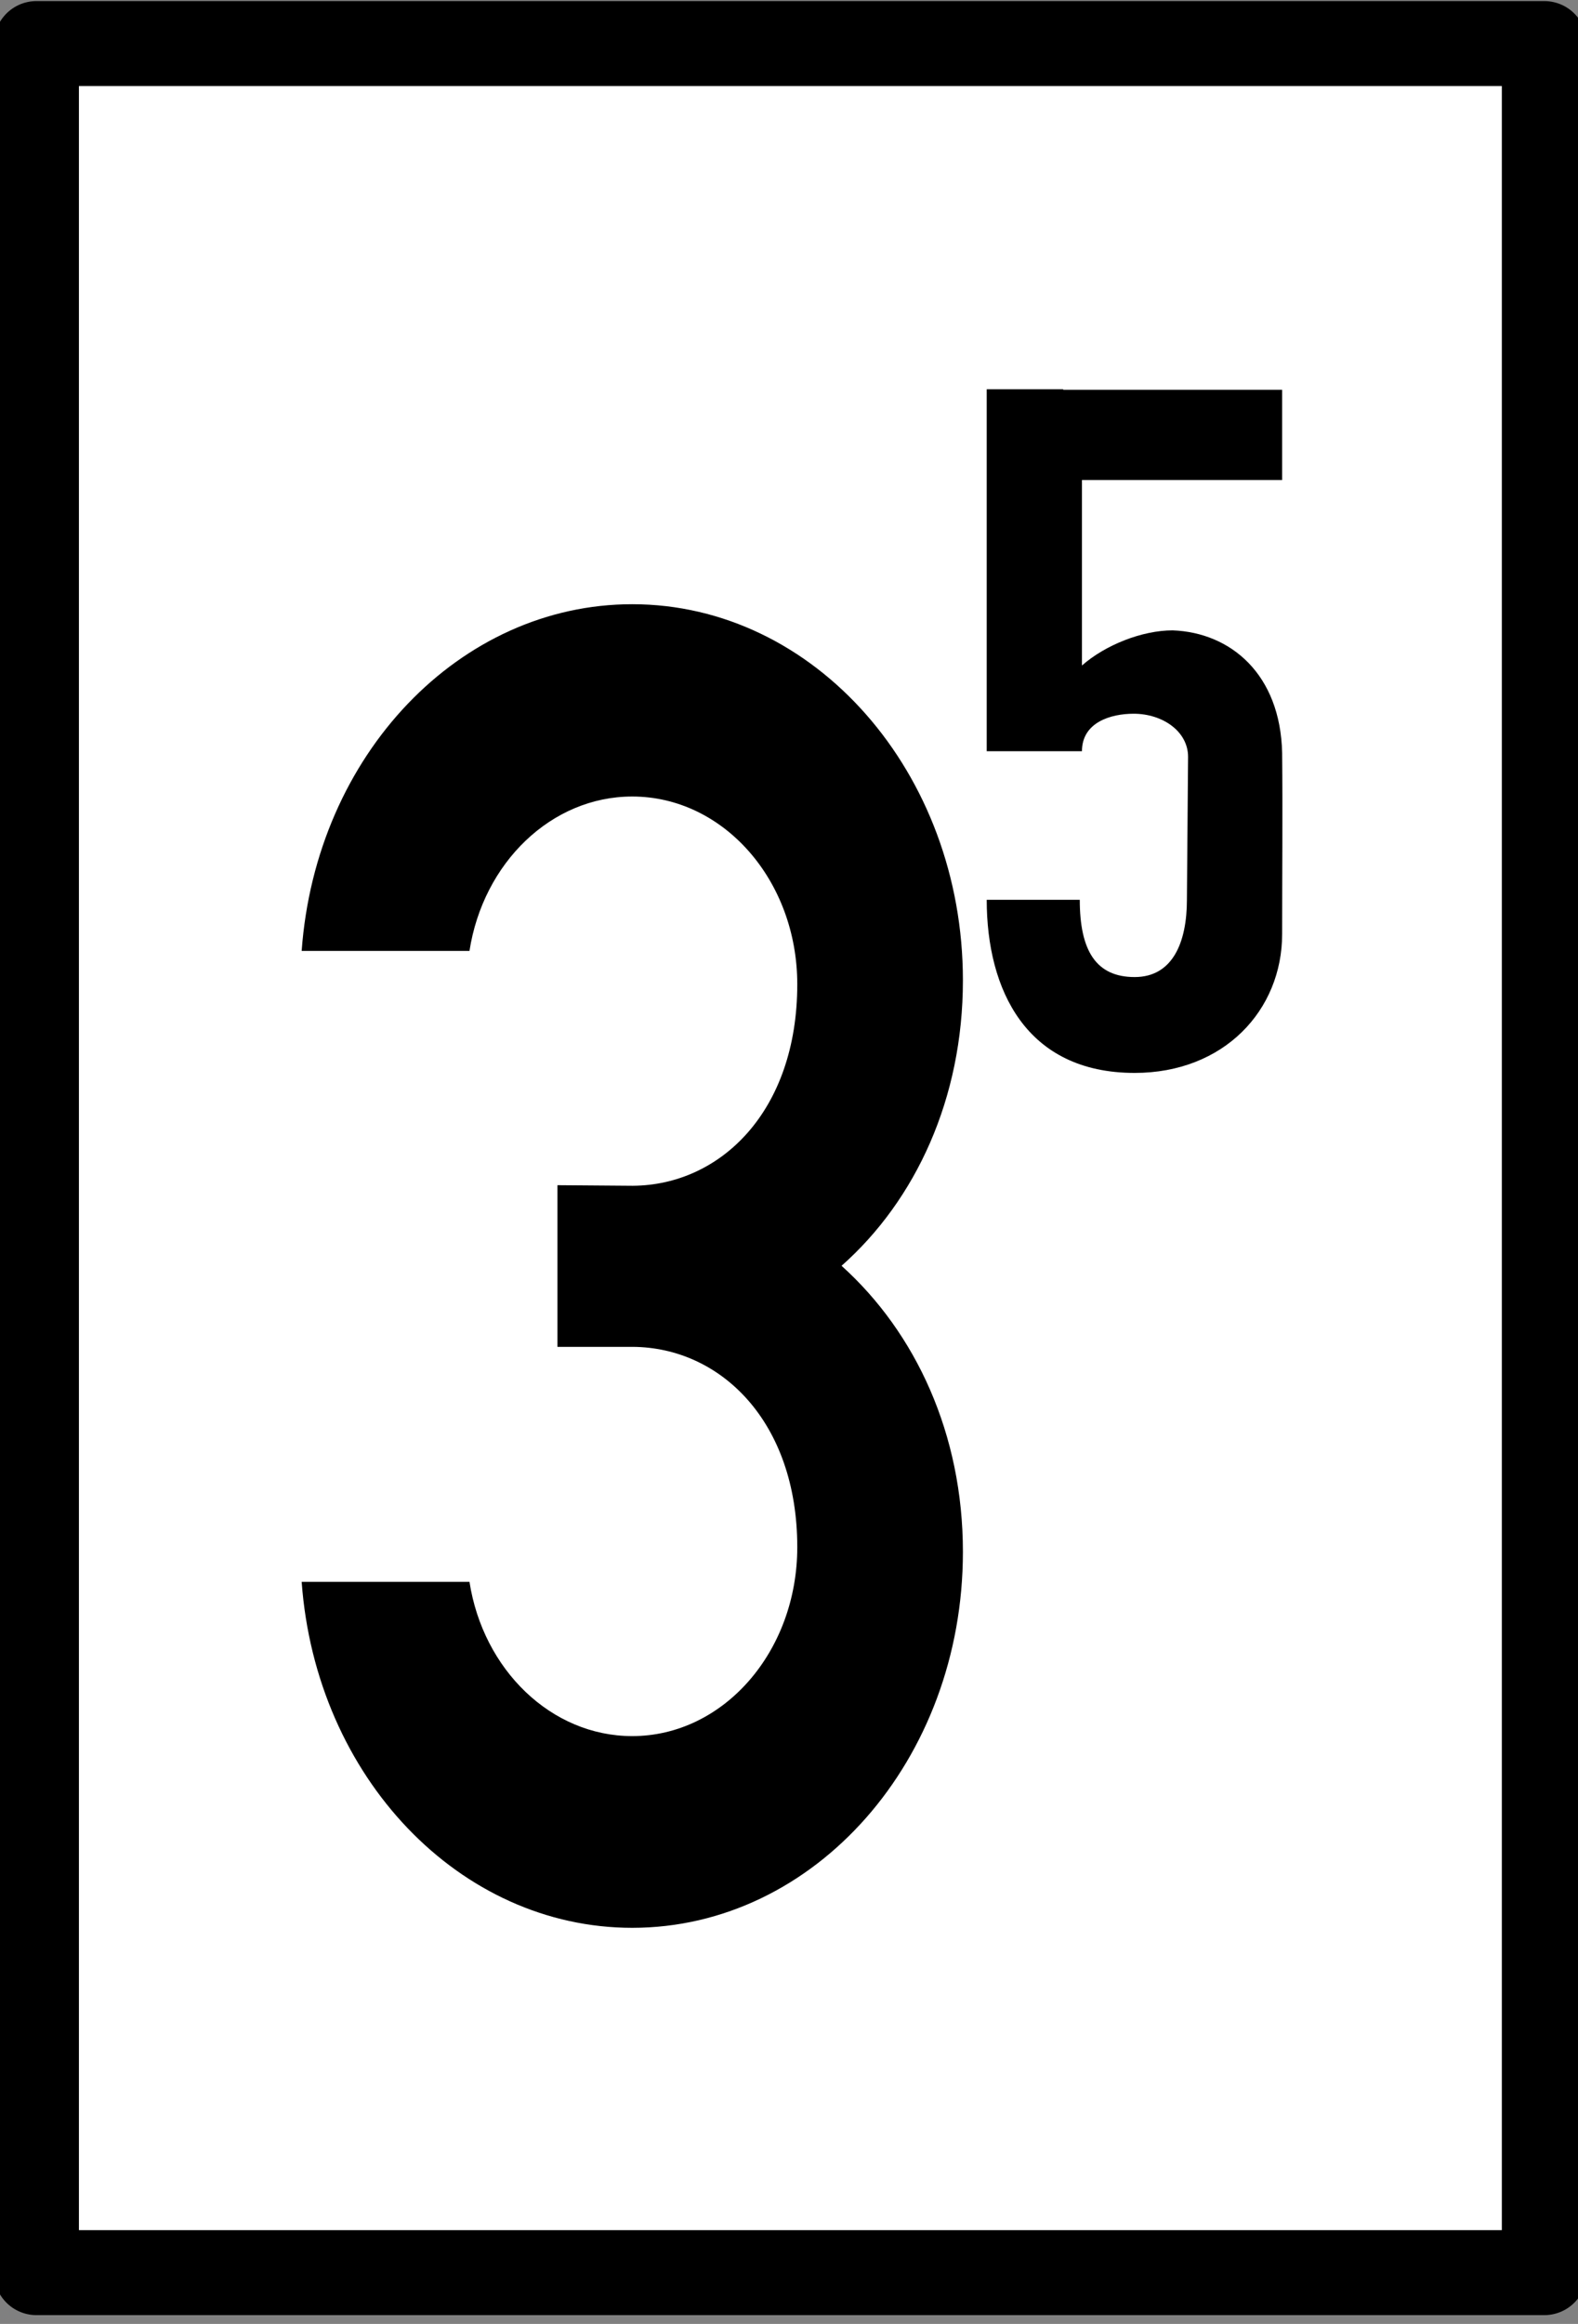 <?xml version="1.0" encoding="UTF-8"?>
<svg xmlns="http://www.w3.org/2000/svg" xmlns:xlink="http://www.w3.org/1999/xlink" width="10.87" height="16" viewBox="0 0 10.87 16">
<rect x="0" y="0" width="10.87" height="16" fill="#808080" stroke="none"/>
<path fill-rule="nonzero" fill="rgb(100%, 100%, 100%)" fill-opacity="1" stroke-width="8.48" stroke-linecap="round" stroke-linejoin="round" stroke="rgb(0%, 0%, 0%)" stroke-opacity="1" stroke-miterlimit="4" d="M -39.491 -101.159 L 111.043 -101.159 L 111.043 121.261 L -39.491 121.261 Z M -39.491 -101.159 " transform="matrix(0.069, 0, 0, 0.069, 2.976, 7.28)"/>
<path fill-rule="nonzero" fill="rgb(0%, 0%, 0%)" fill-opacity="1" d="M 6.797 2.68 L 6.797 5.172 L 7.453 5.172 C 7.453 4.973 7.652 4.914 7.809 4.914 C 8.008 4.914 8.184 5.035 8.184 5.211 L 8.176 6.195 C 8.176 6.488 8.078 6.727 7.816 6.727 C 7.551 6.727 7.438 6.547 7.438 6.195 L 6.797 6.195 C 6.797 6.816 7.07 7.387 7.816 7.387 C 8.43 7.387 8.832 6.957 8.832 6.43 C 8.832 6.016 8.836 5.602 8.832 5.184 C 8.82 4.641 8.477 4.355 8.078 4.34 C 7.867 4.34 7.613 4.441 7.453 4.582 L 7.453 3.305 L 8.832 3.305 L 8.832 2.684 L 7.324 2.684 L 7.324 2.68 Z M 6.797 2.68 "/>
<path fill-rule="nonzero" fill="rgb(0%, 0%, 0%)" fill-opacity="1" d="M 4.355 4.16 C 3.168 4.16 2.176 5.195 2.078 6.547 L 3.234 6.547 C 3.328 5.941 3.797 5.484 4.355 5.484 C 4.984 5.484 5.492 6.062 5.492 6.777 C 5.492 7.648 4.965 8.16 4.359 8.164 L 3.84 8.16 L 3.84 9.273 L 4.359 9.273 C 4.965 9.277 5.492 9.789 5.492 10.652 C 5.492 11.371 4.984 11.953 4.355 11.953 C 3.797 11.953 3.328 11.496 3.234 10.891 L 2.078 10.891 C 2.176 12.238 3.168 13.273 4.355 13.273 C 5.613 13.273 6.633 12.117 6.633 10.684 C 6.633 9.875 6.309 9.176 5.797 8.715 C 6.309 8.262 6.633 7.562 6.633 6.75 C 6.633 5.32 5.613 4.16 4.355 4.16 Z M 4.355 4.16 "/>
</svg>
